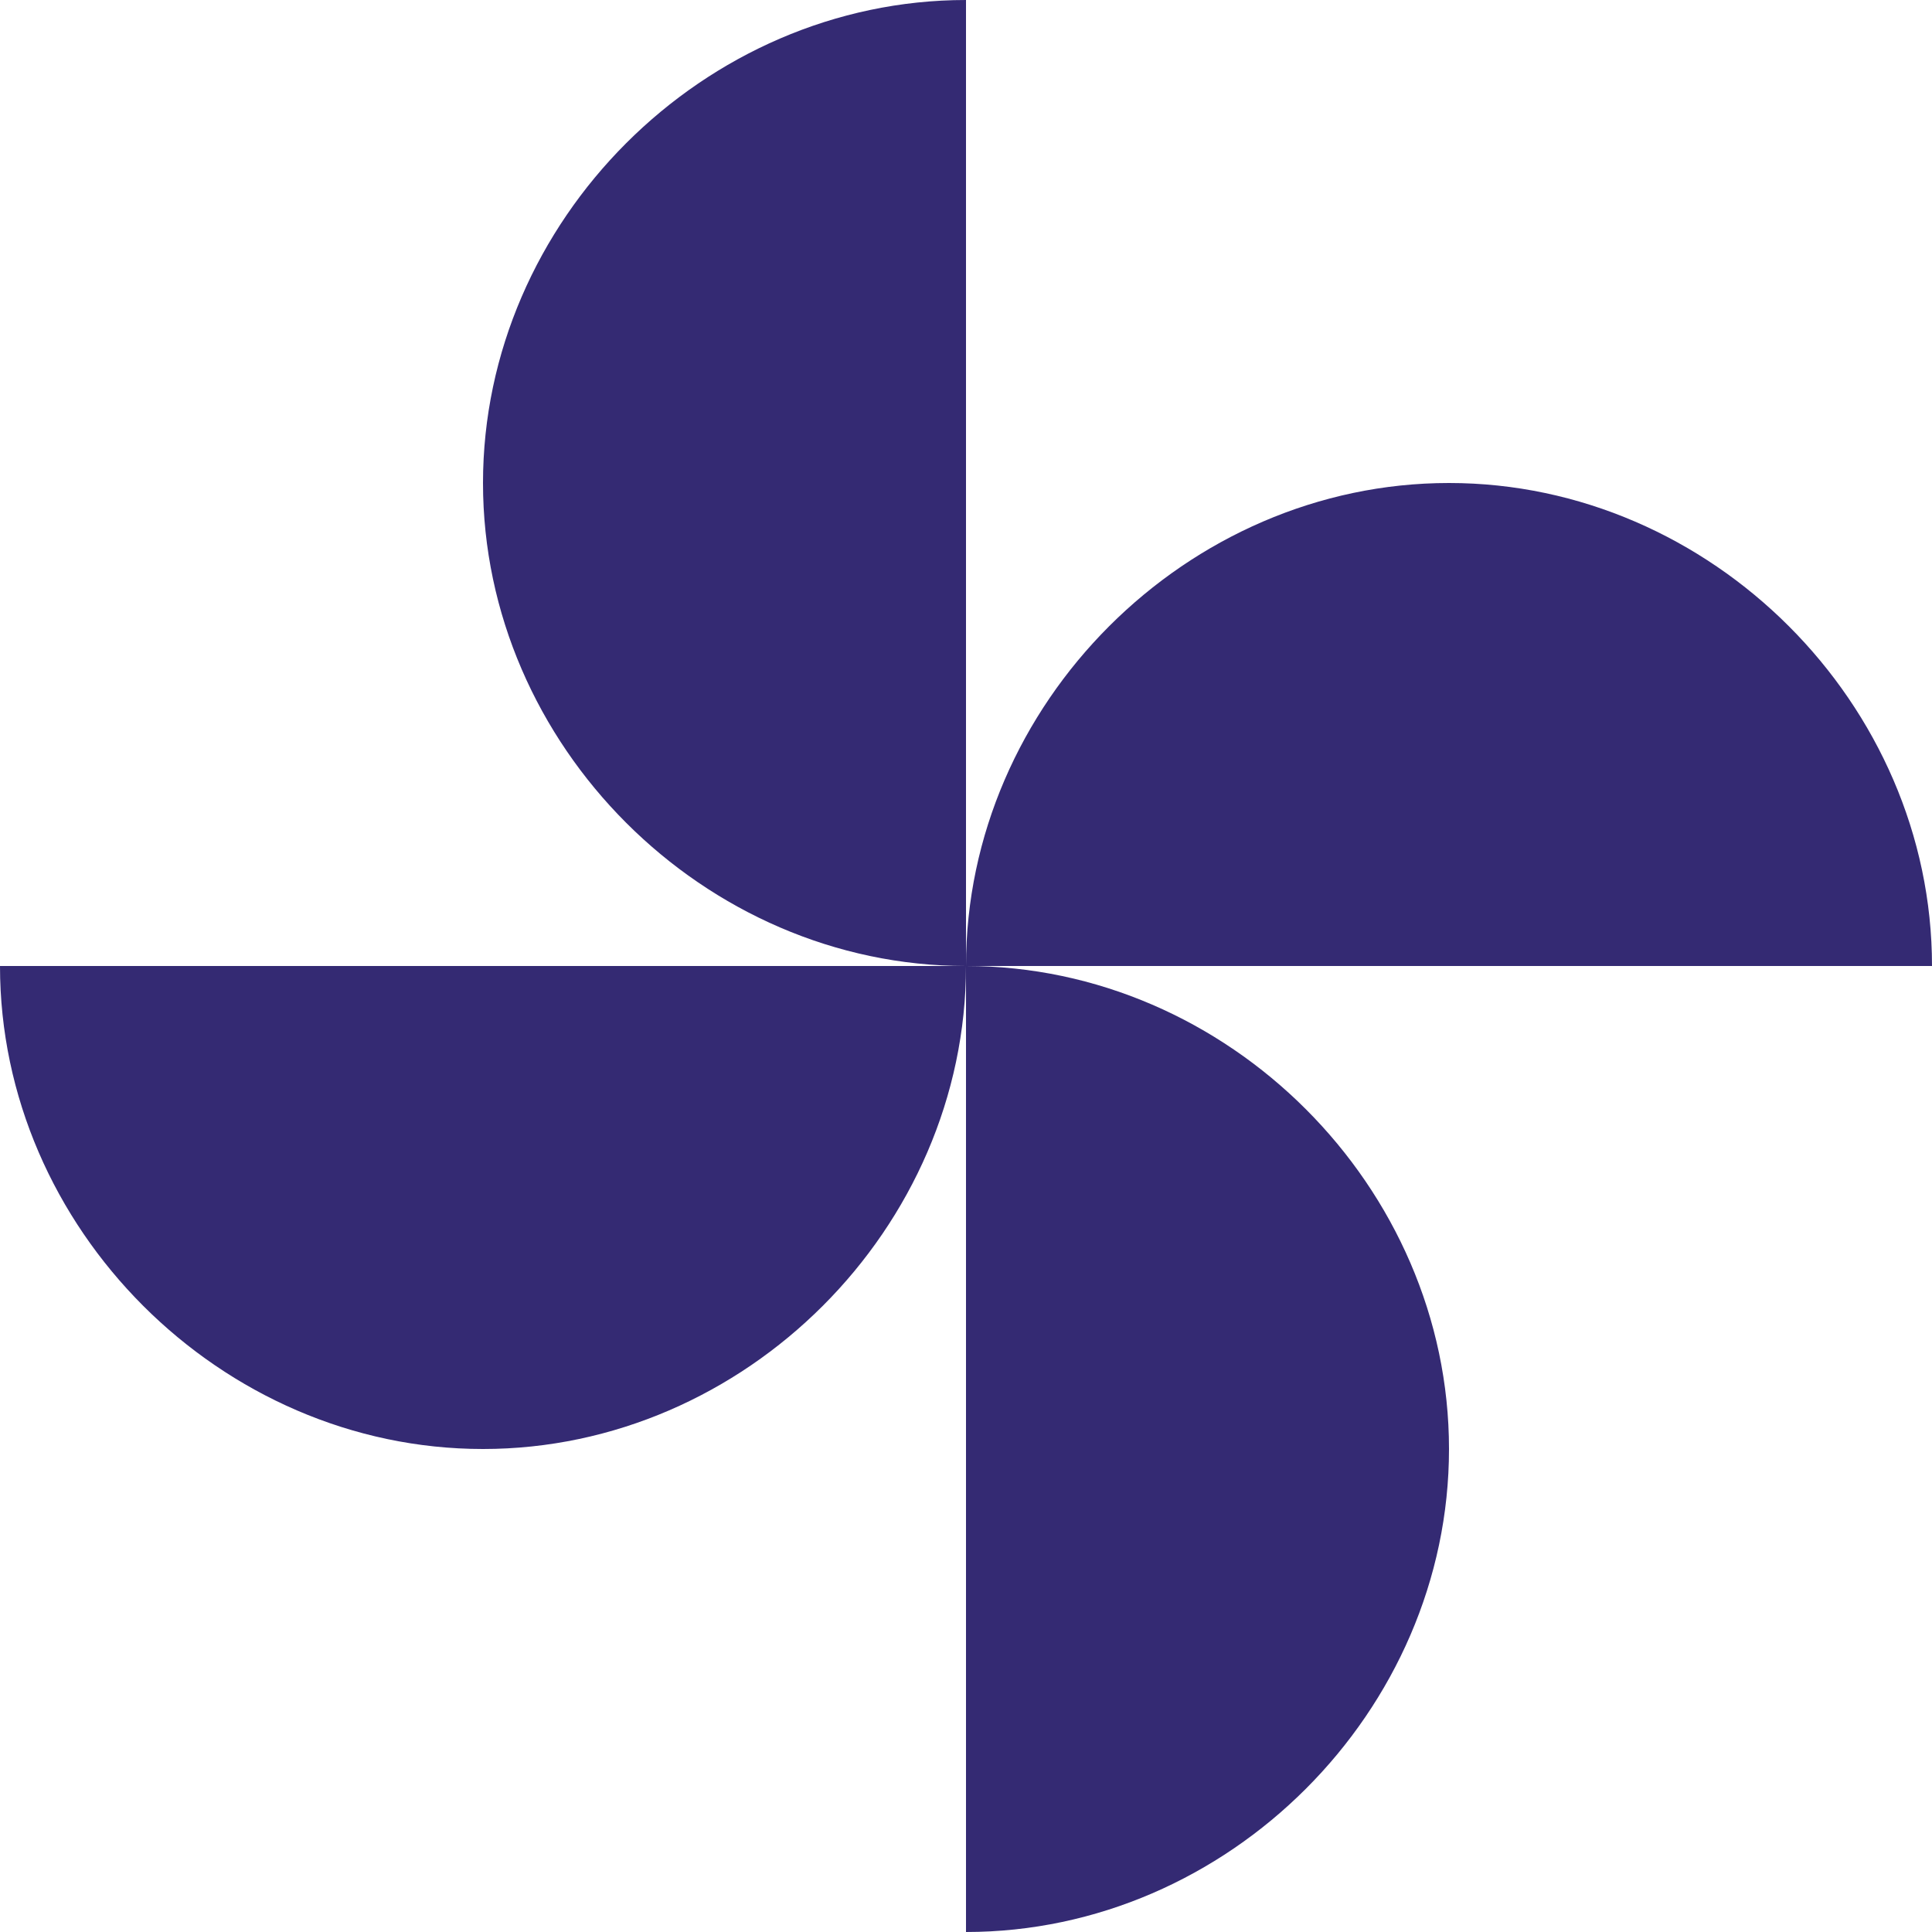 <svg width="24" height="24" viewBox="0 0 24 24" fill="none" xmlns="http://www.w3.org/2000/svg">
<path fill-rule="evenodd" clip-rule="evenodd" d="M6 6C6 9.257 8.743 12 12 12H0C0 15.257 2.743 18 6 18C9.257 18 12 15.257 12 12V24C15.257 24 18 21.257 18 18C18 14.743 15.257 12 12 12H24C24 8.743 21.257 6 18 6C14.743 6 12 8.743 12 12V0C8.743 0 6 2.743 6 6Z" fill="#342A73"/>
</svg>
